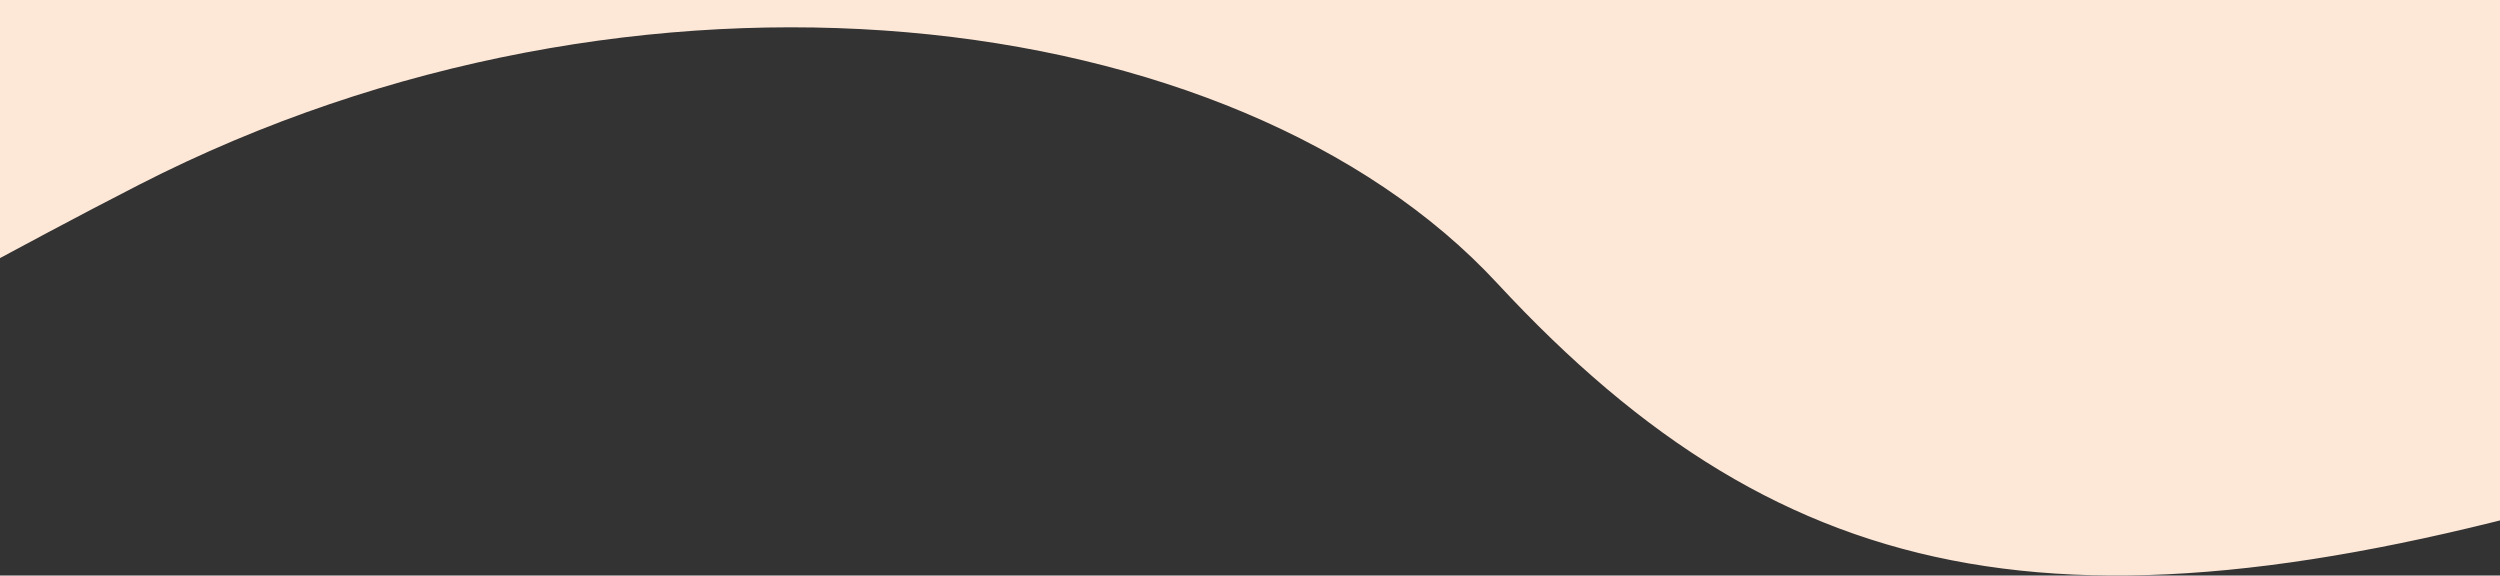 <svg width="1920" height="442" fill="none" xmlns="http://www.w3.org/2000/svg"><rect width="100%" height="100%" fill="#333333" stroke="none"/><path d="M1149.9 217.573c223.31 241.055 447.15 282.278 883.1 150.755V-1648h-3207V309.391c583.148 271.111 905.575 24.648 1280.804-167.505C489.631-54.158 948.758.436 1149.9 217.573Z" fill="#FDE8D8"/></svg>